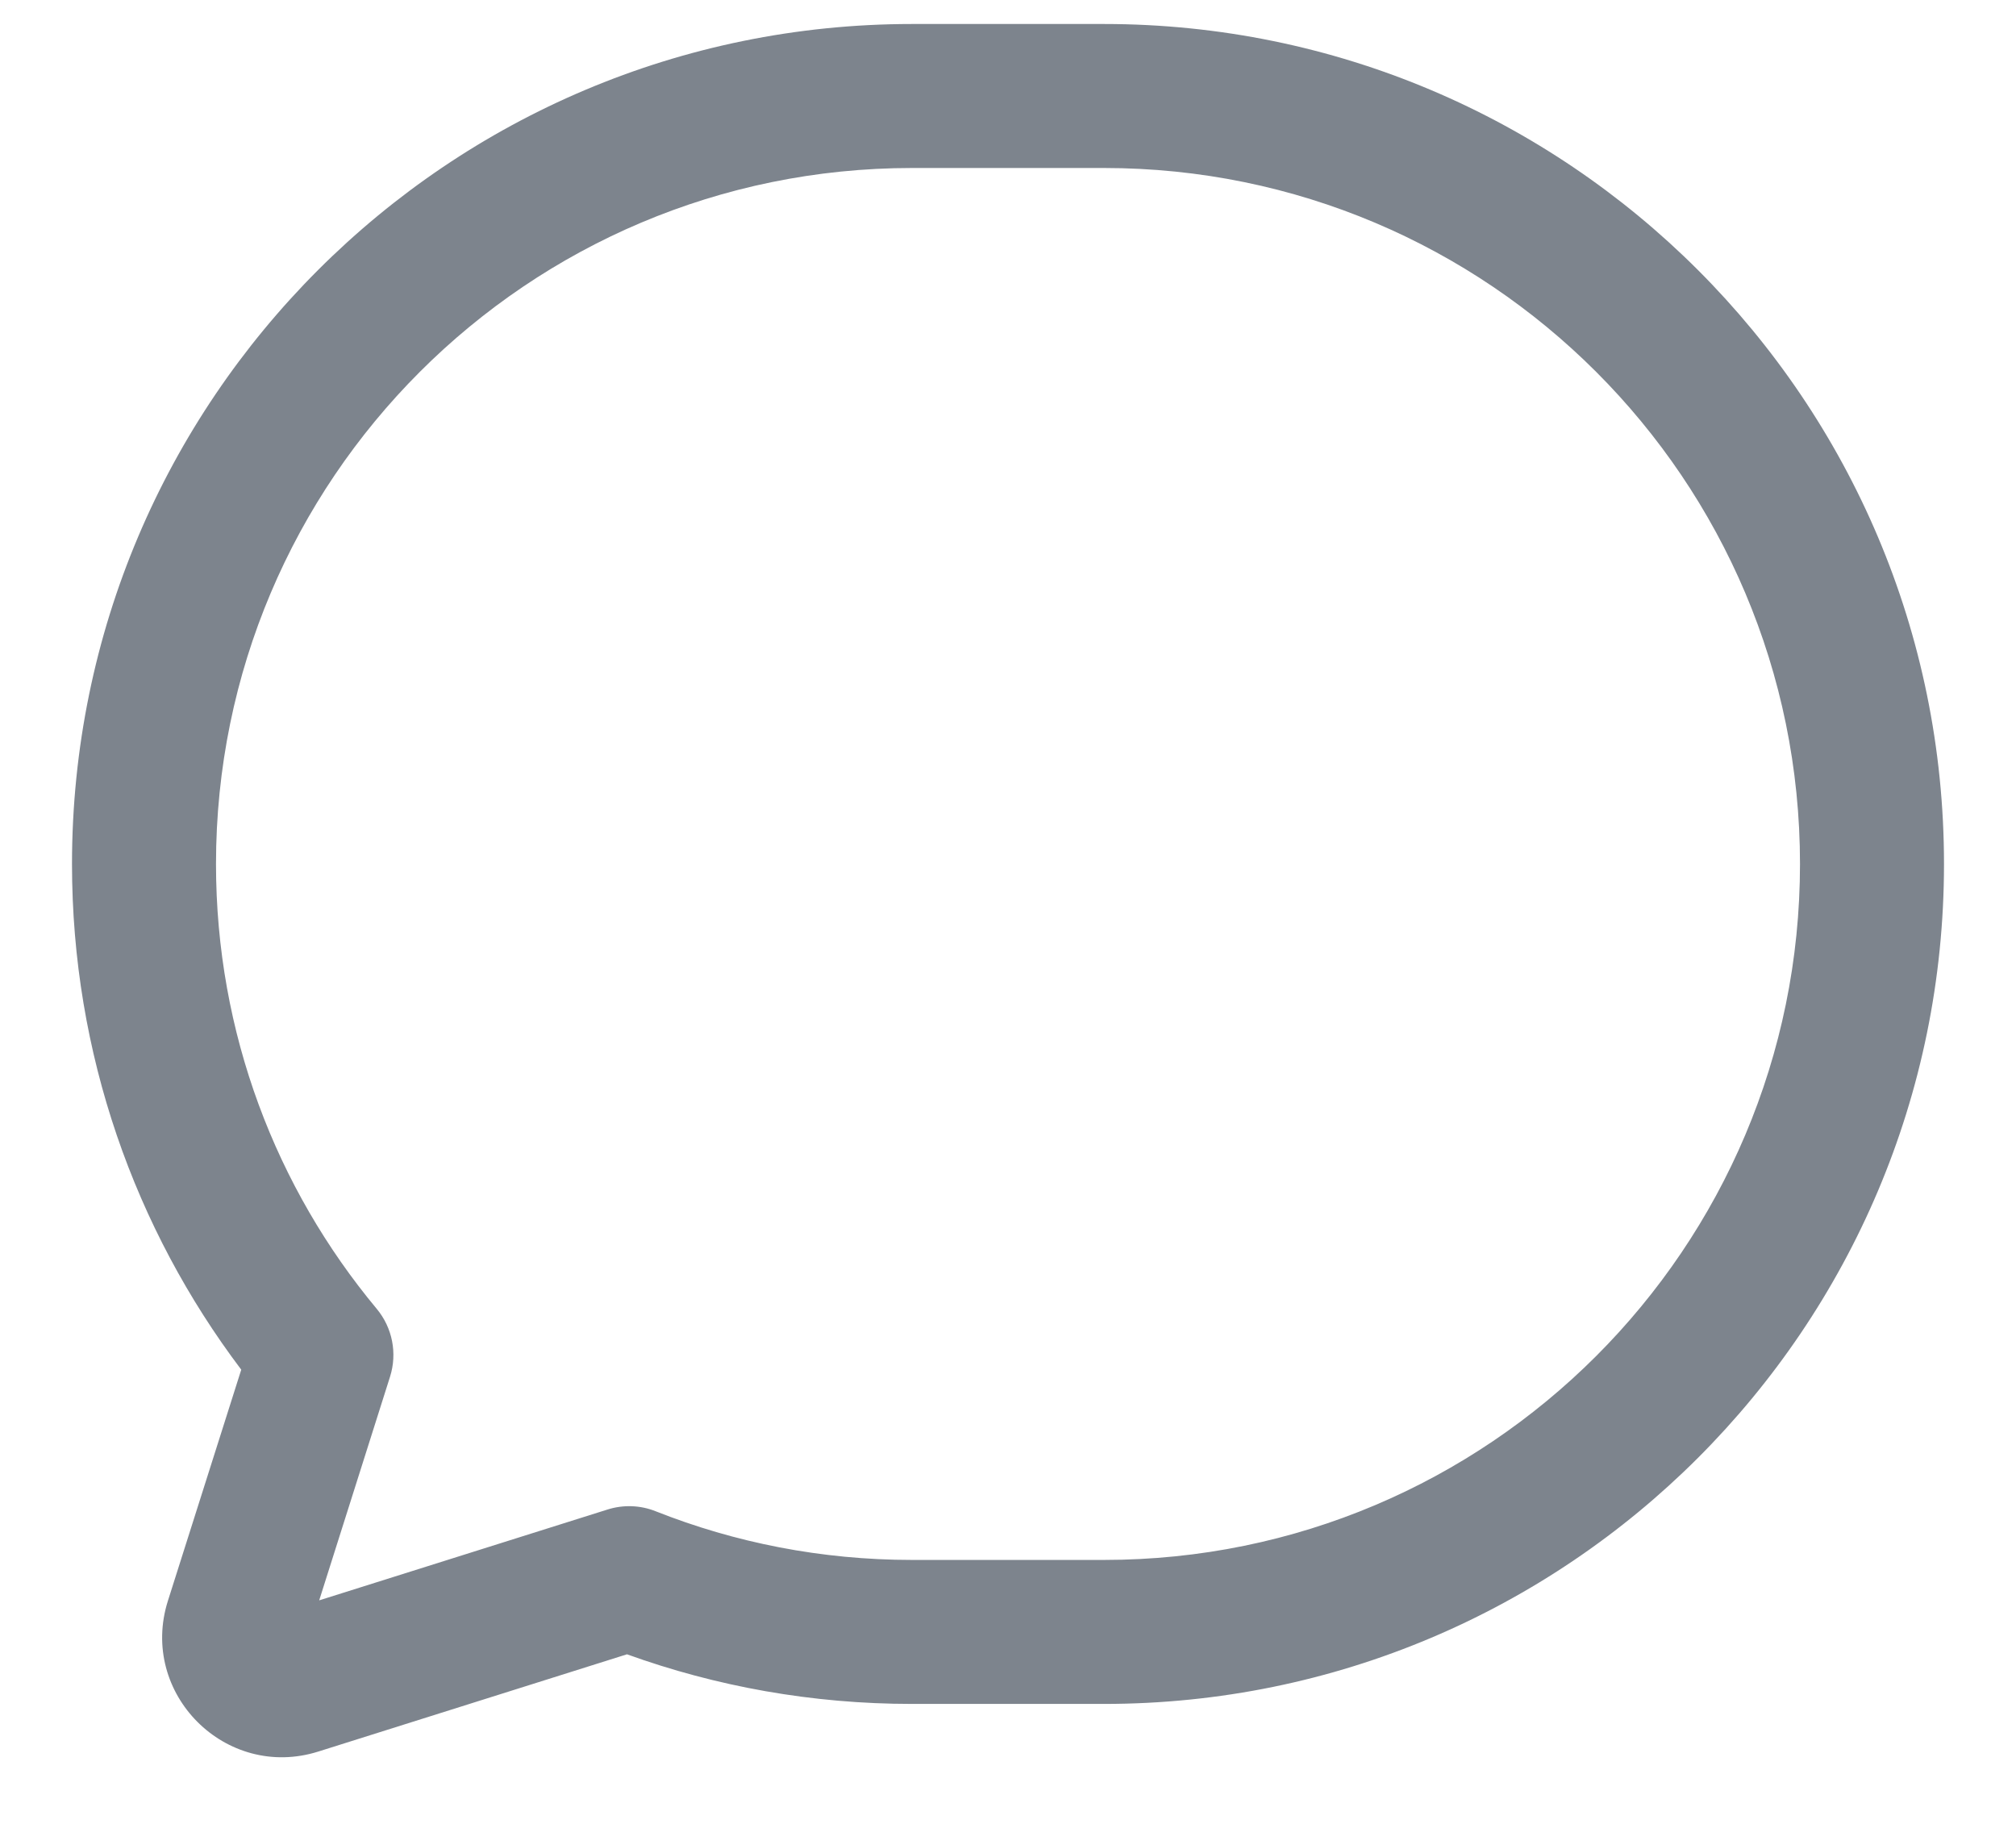 <svg width="21" height="19" viewBox="0 0 21 19" fill="none" xmlns="http://www.w3.org/2000/svg">
<path fill-rule="evenodd" clip-rule="evenodd" d="M9.5 1.75C5.496 1.75 2.25 4.996 2.25 9C2.25 10.763 2.878 12.378 3.924 13.634C4.088 13.831 4.14 14.097 4.063 14.341L3.325 16.671L6.328 15.725C6.492 15.673 6.67 15.679 6.83 15.743C7.655 16.07 8.556 16.25 9.5 16.25H11.5C15.504 16.25 18.75 13.004 18.75 9C18.75 4.996 15.504 1.75 11.5 1.75H9.5ZM0.75 9C0.75 4.168 4.668 0.25 9.5 0.25H11.5C16.332 0.25 20.25 4.168 20.25 9C20.25 13.832 16.332 17.75 11.5 17.75H9.5C8.459 17.75 7.459 17.568 6.531 17.233L3.316 18.246C2.351 18.55 1.444 17.641 1.749 16.676L2.238 16.831L1.749 16.676L2.513 14.268C1.406 12.802 0.75 10.977 0.75 9Z" fill="#7D848D"/>
</svg>
